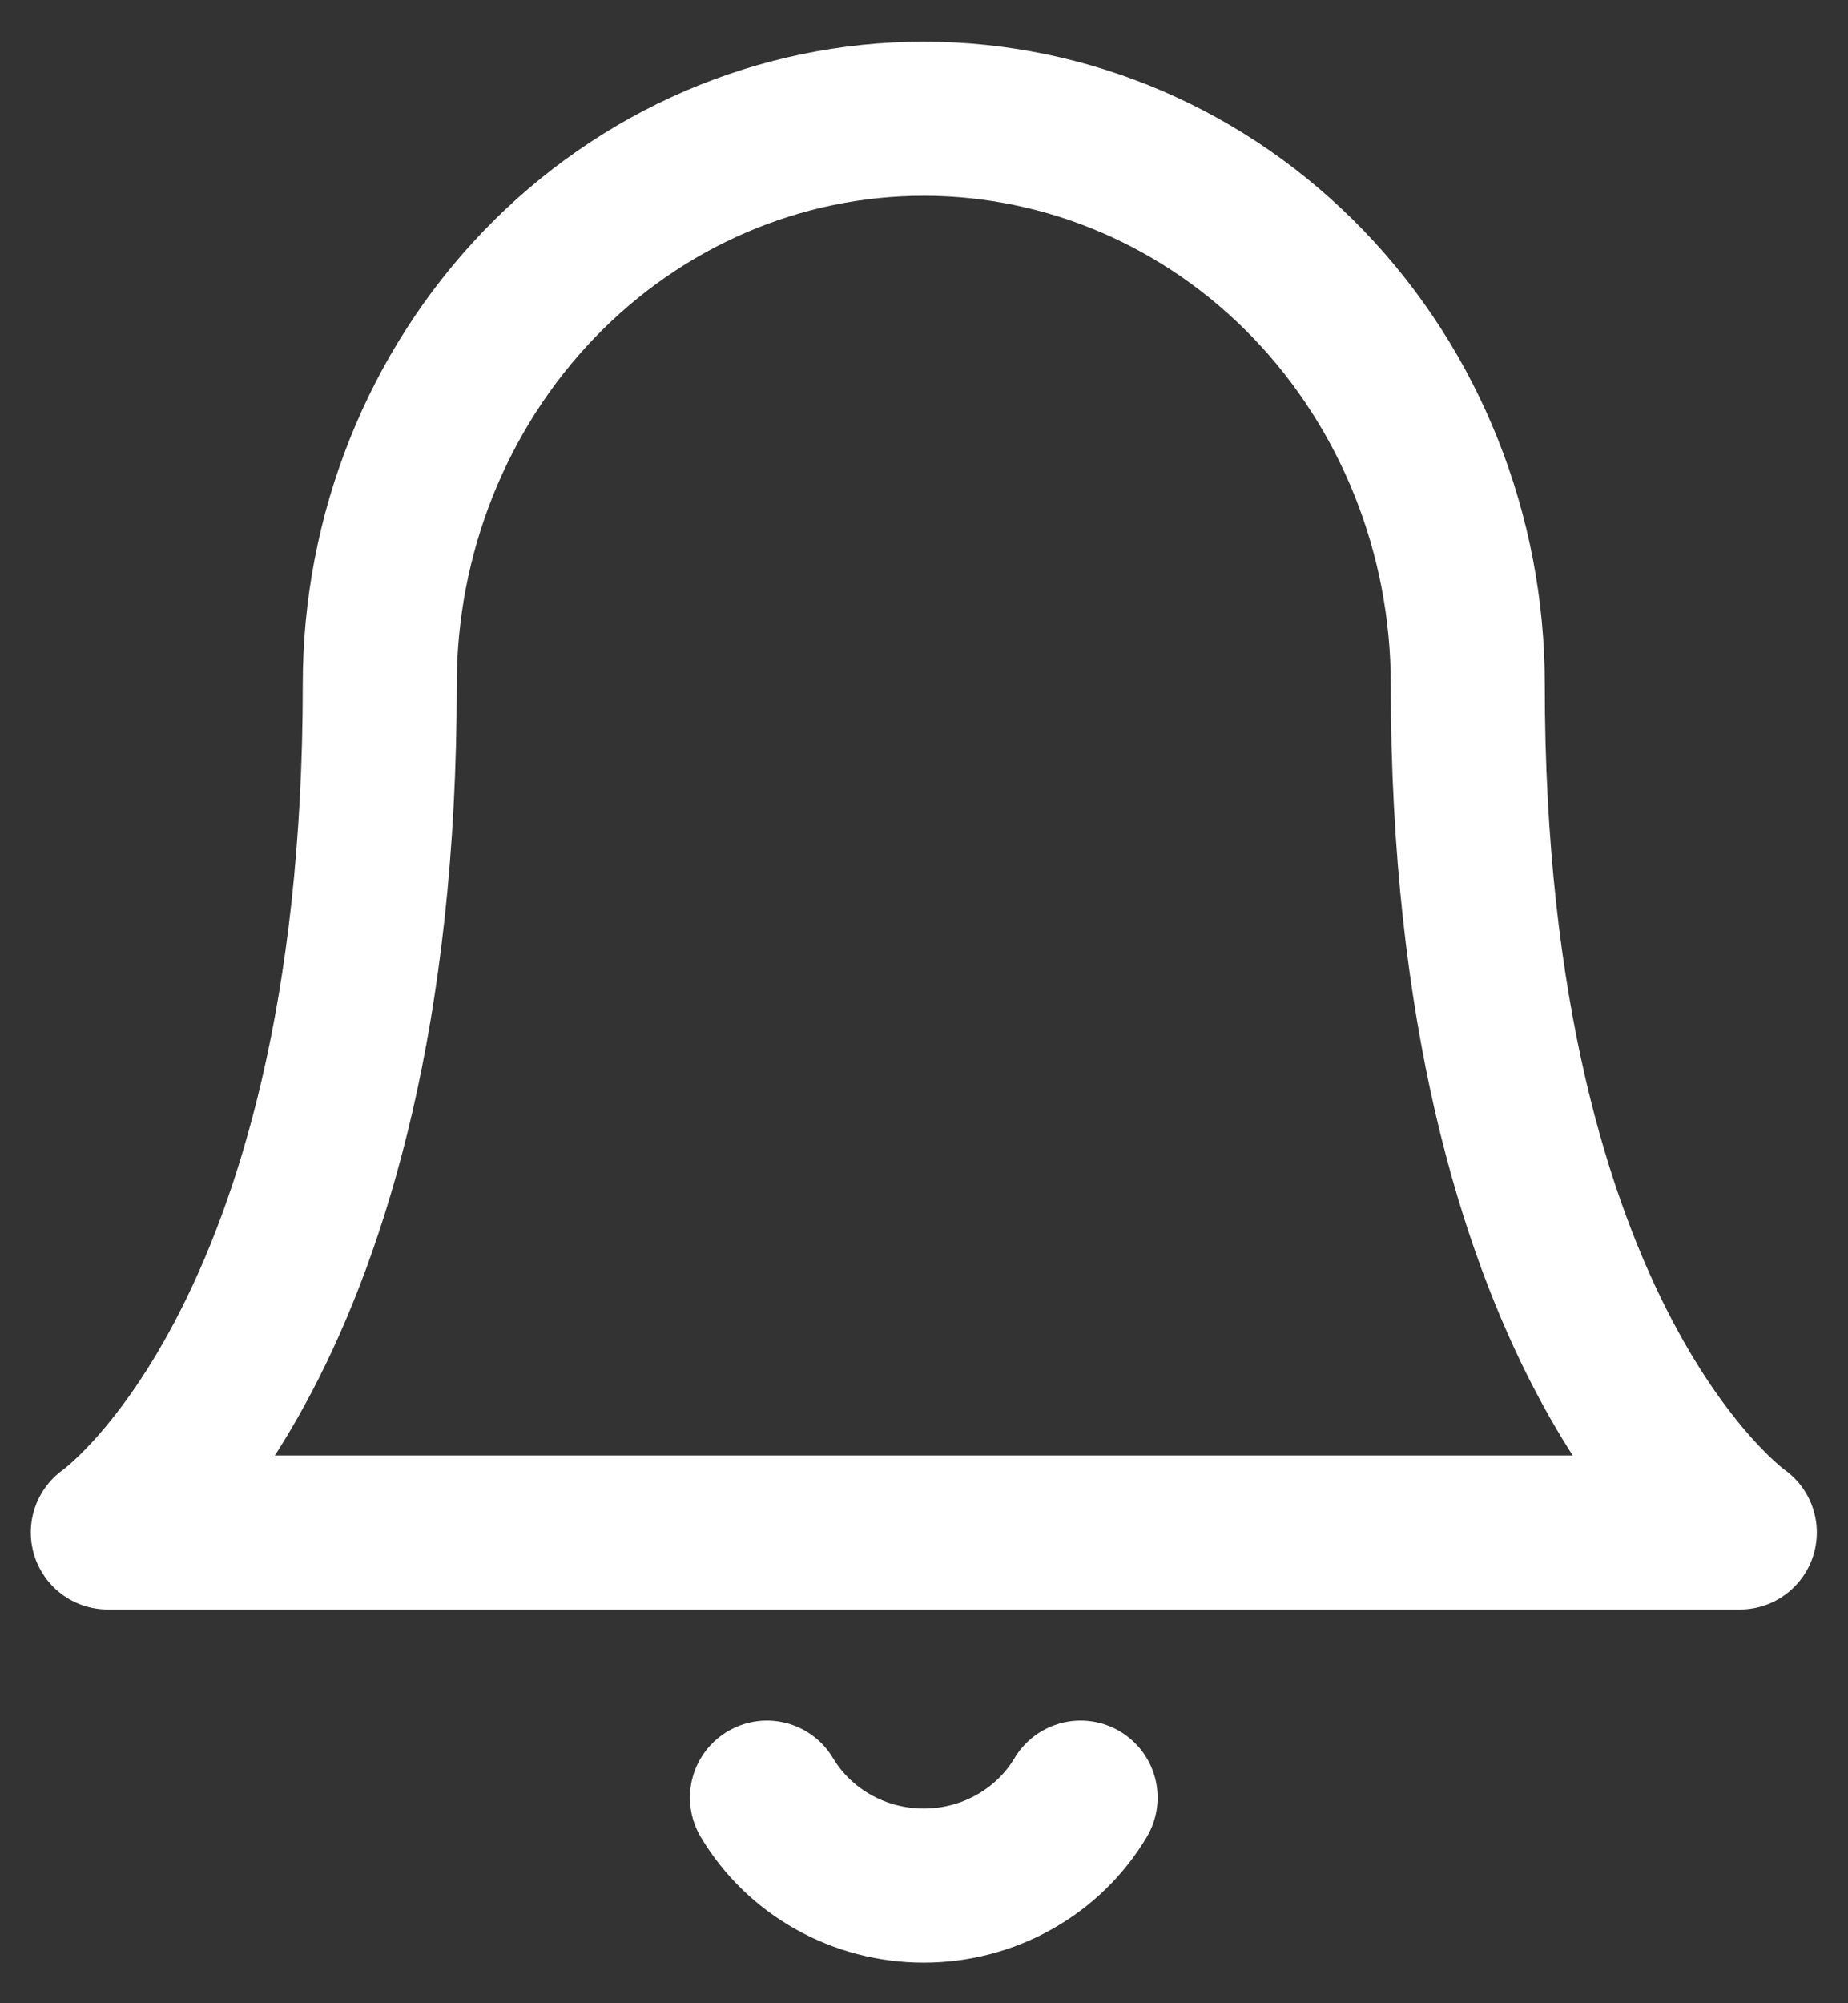 <svg width="24" height="26" viewBox="0 0 24 26" fill="none" xmlns="http://www.w3.org/2000/svg">
<rect x="0" y="0" width="24" height="26" fill="#333333" stroke="none"/>
<path d="M19.062 8.88C19.062 6.934 18.318 5.067 16.993 3.69C15.668 2.314 13.871 1.541 11.997 1.541C10.123 1.541 8.327 2.314 7.002 3.69C5.677 5.067 4.932 6.934 4.932 8.88C4.932 17.443 1.4 19.89 1.4 19.89H22.595C22.595 19.89 19.062 17.443 19.062 8.88Z" stroke="white" stroke-width="2" stroke-linecap="round" stroke-linejoin="round"/>
<path d="M14.034 23.331C13.827 23.678 13.53 23.967 13.172 24.167C12.815 24.368 12.409 24.473 11.997 24.473C11.584 24.473 11.179 24.368 10.822 24.167C10.464 23.967 10.167 23.678 9.96 23.331" stroke="white" stroke-width="2" stroke-linecap="round" stroke-linejoin="round"/>
</svg>
